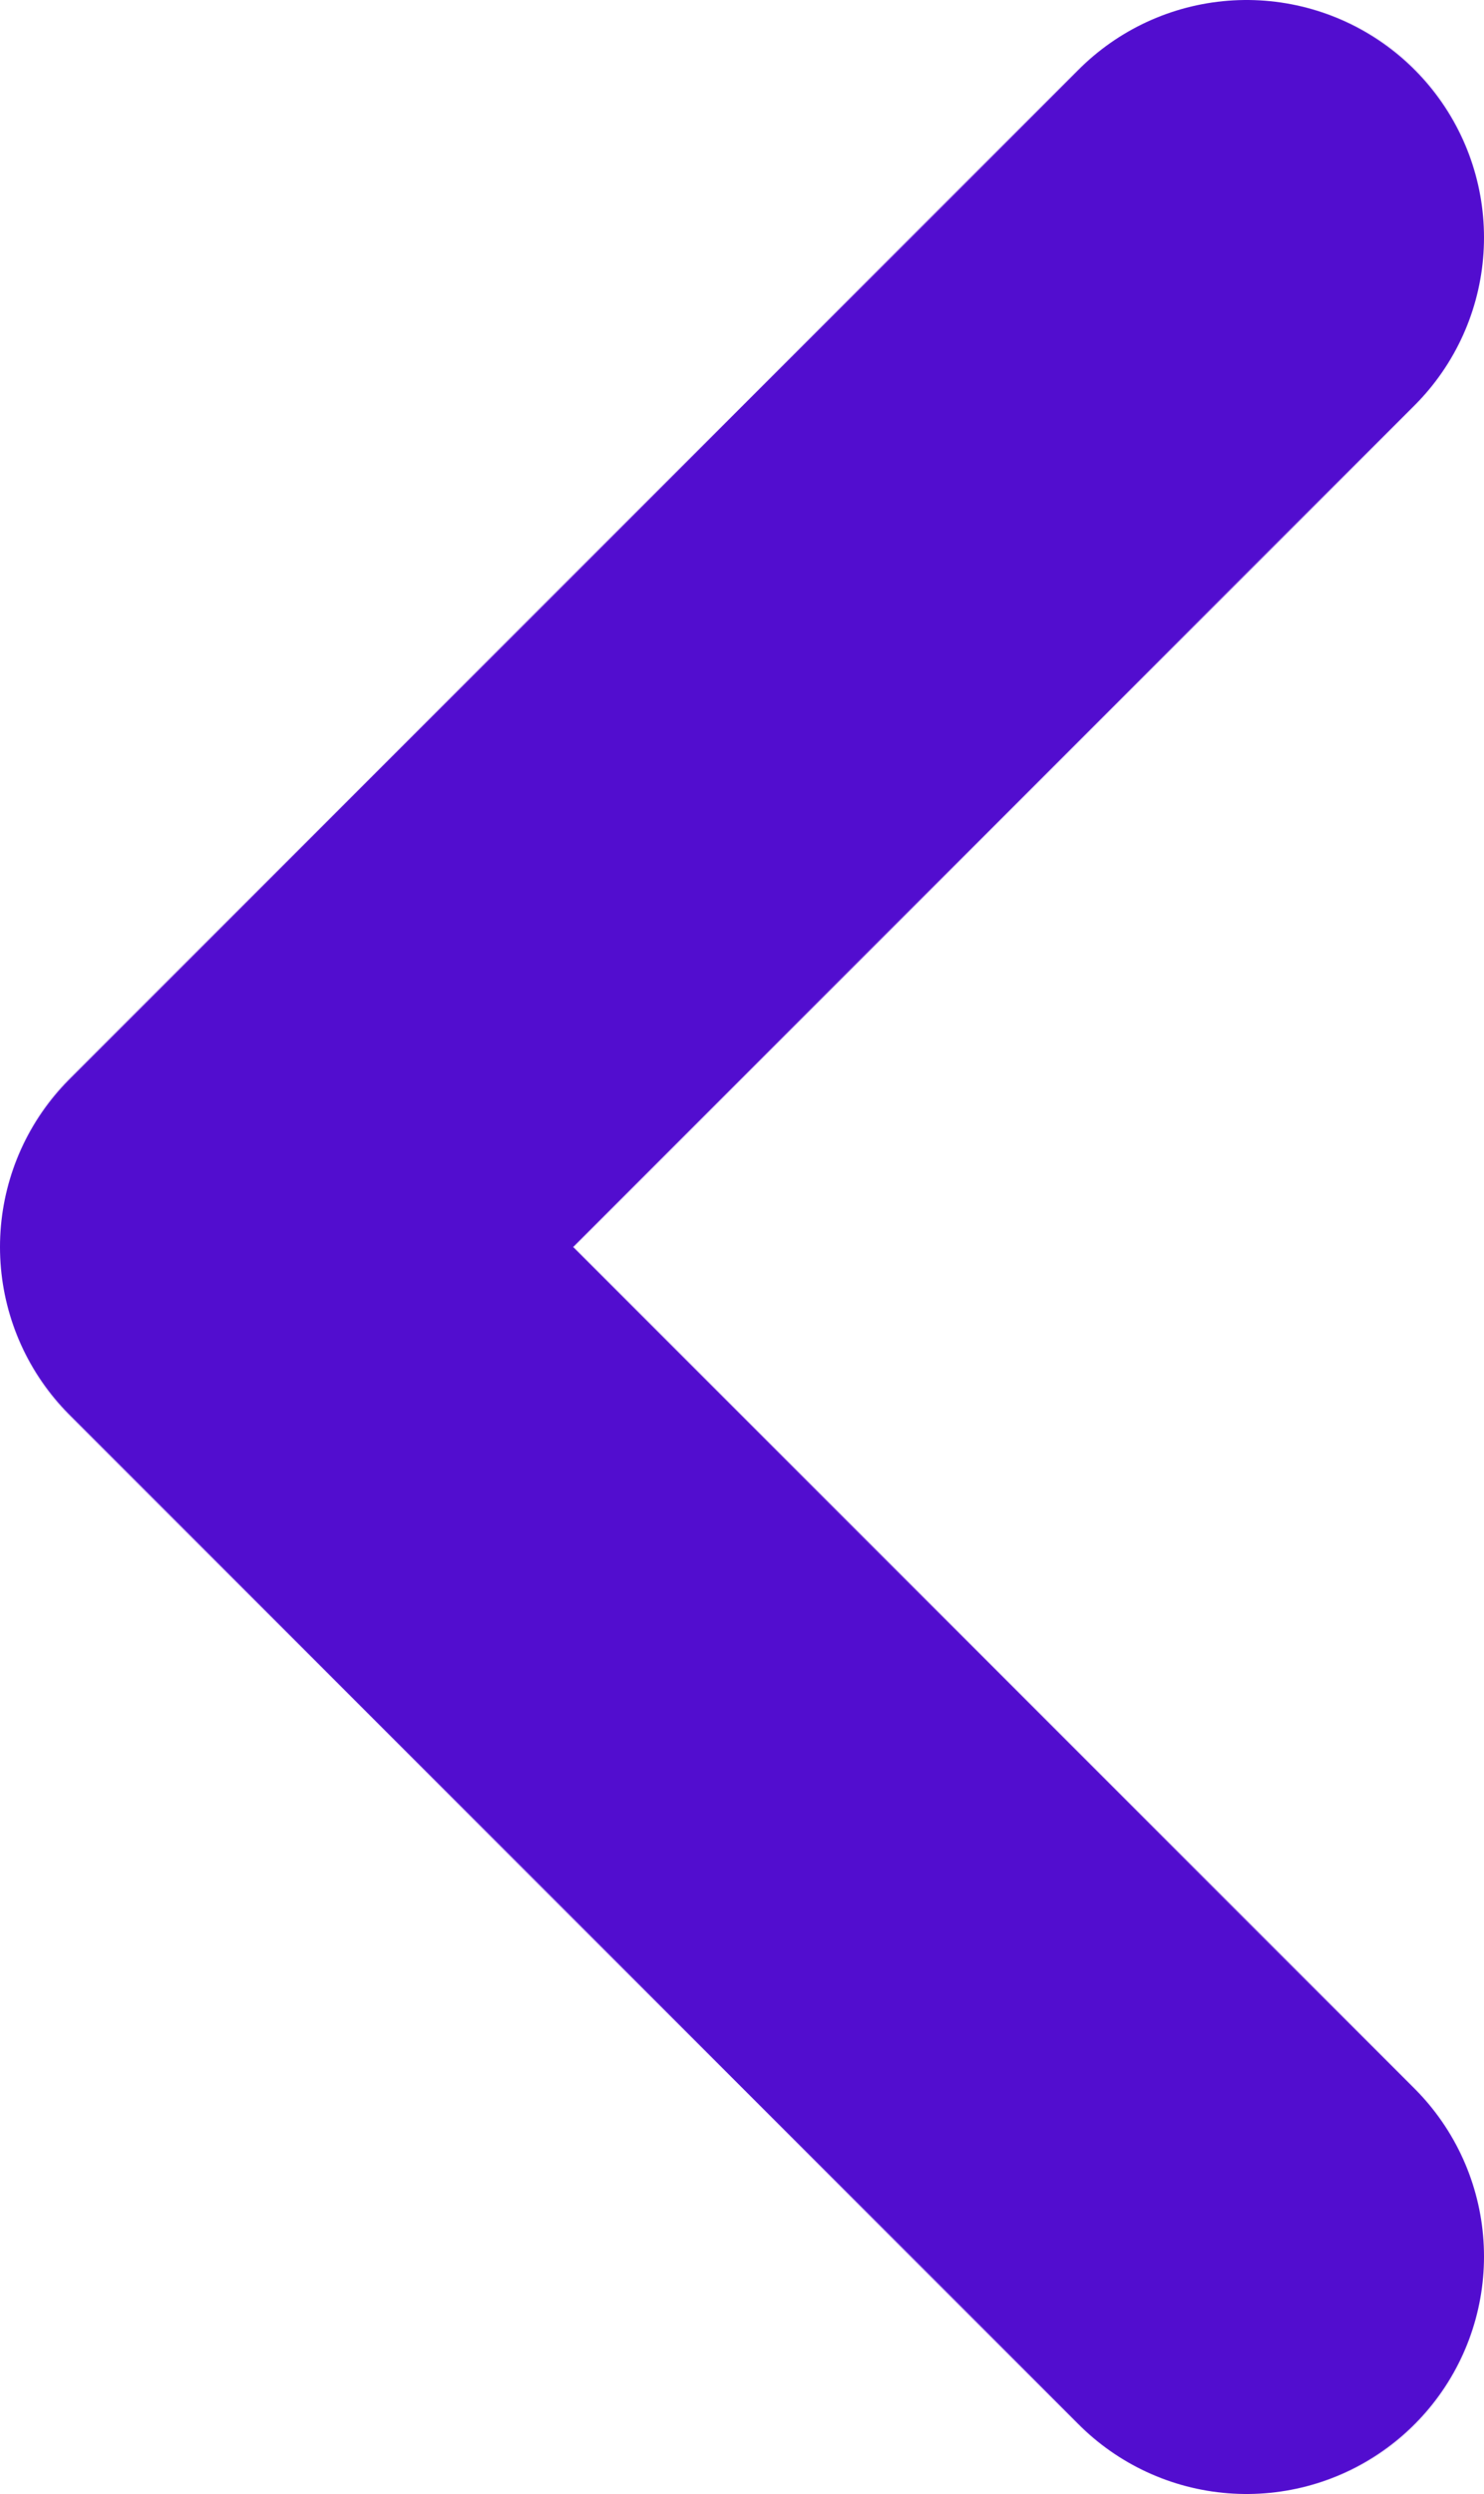 <svg width="25" height="42" viewBox="0 0 25 42" fill="none" xmlns="http://www.w3.org/2000/svg">
<path d="M21 4L4 21L21 38" stroke="#520DCF" stroke-width="8" stroke-miterlimit="10" stroke-linecap="round" stroke-linejoin="round"/>
</svg>
